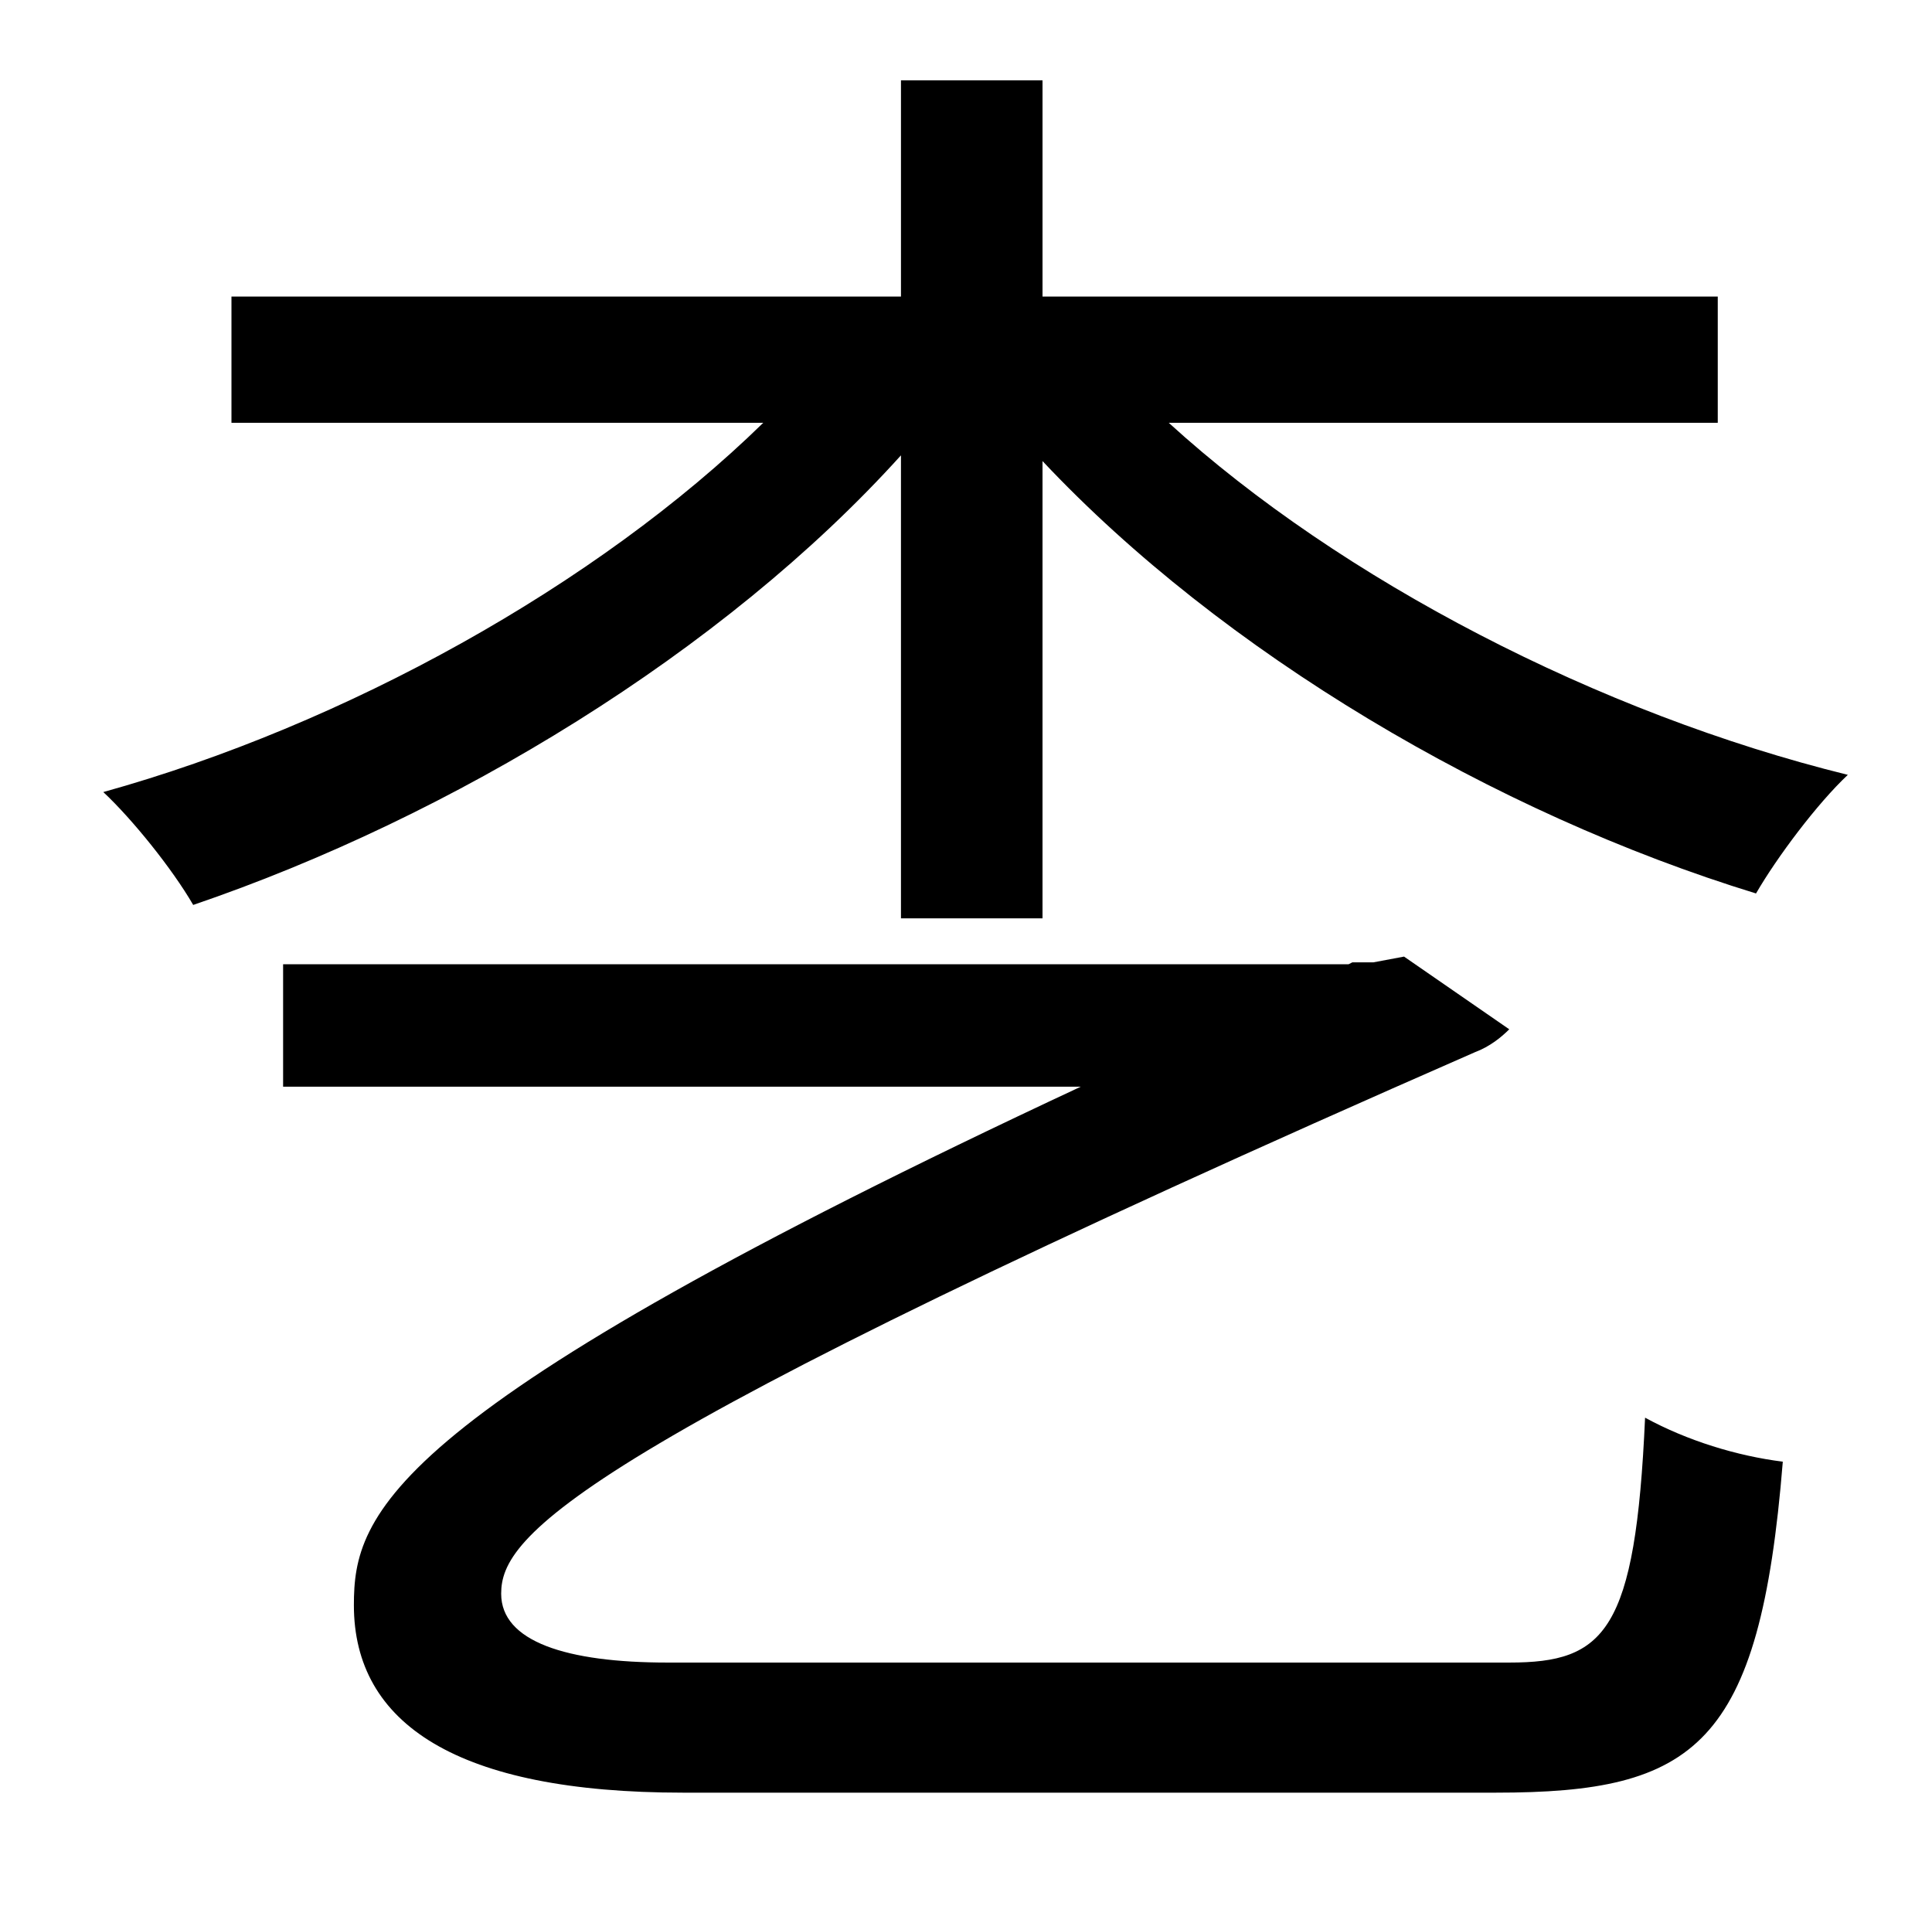 <?xml version="1.0" standalone="no"?>
<!DOCTYPE svg PUBLIC "-//W3C//DTD SVG 1.1//EN" "http://www.w3.org/Graphics/SVG/1.1/DTD/svg11.dtd" >
<svg xmlns="http://www.w3.org/2000/svg" xmlns:xlink="http://www.w3.org/1999/xlink" version="1.1" viewBox="-10 0 1010 1000">
   <path fill="currentColor"
d="M339 869h440c50 0 66 -16 71 -128c22 12 48 20 72 23c-12 149 -46 173 -150 173h-425c-118 0 -172 -36 -172 -98c0 -48 16 -101 380 -271h-417v-64h557l2 -1h11l16 -3l55 38c-4 4 -10 9 -18 12c-475 208 -509 253 -509 283c0 25 34 36 87 36zM888 221h-287
c90 82 225 152 355 184c-16 15 -37 43 -48 62c-137 -42 -279 -126 -373 -226v239h-74v-242c-93 103 -235 189 -370 235c-11 -19 -32 -45 -47 -59c126 -35 258 -108 345 -193h-278v-66h350v-113h74v113h353v66z" />
</svg>
